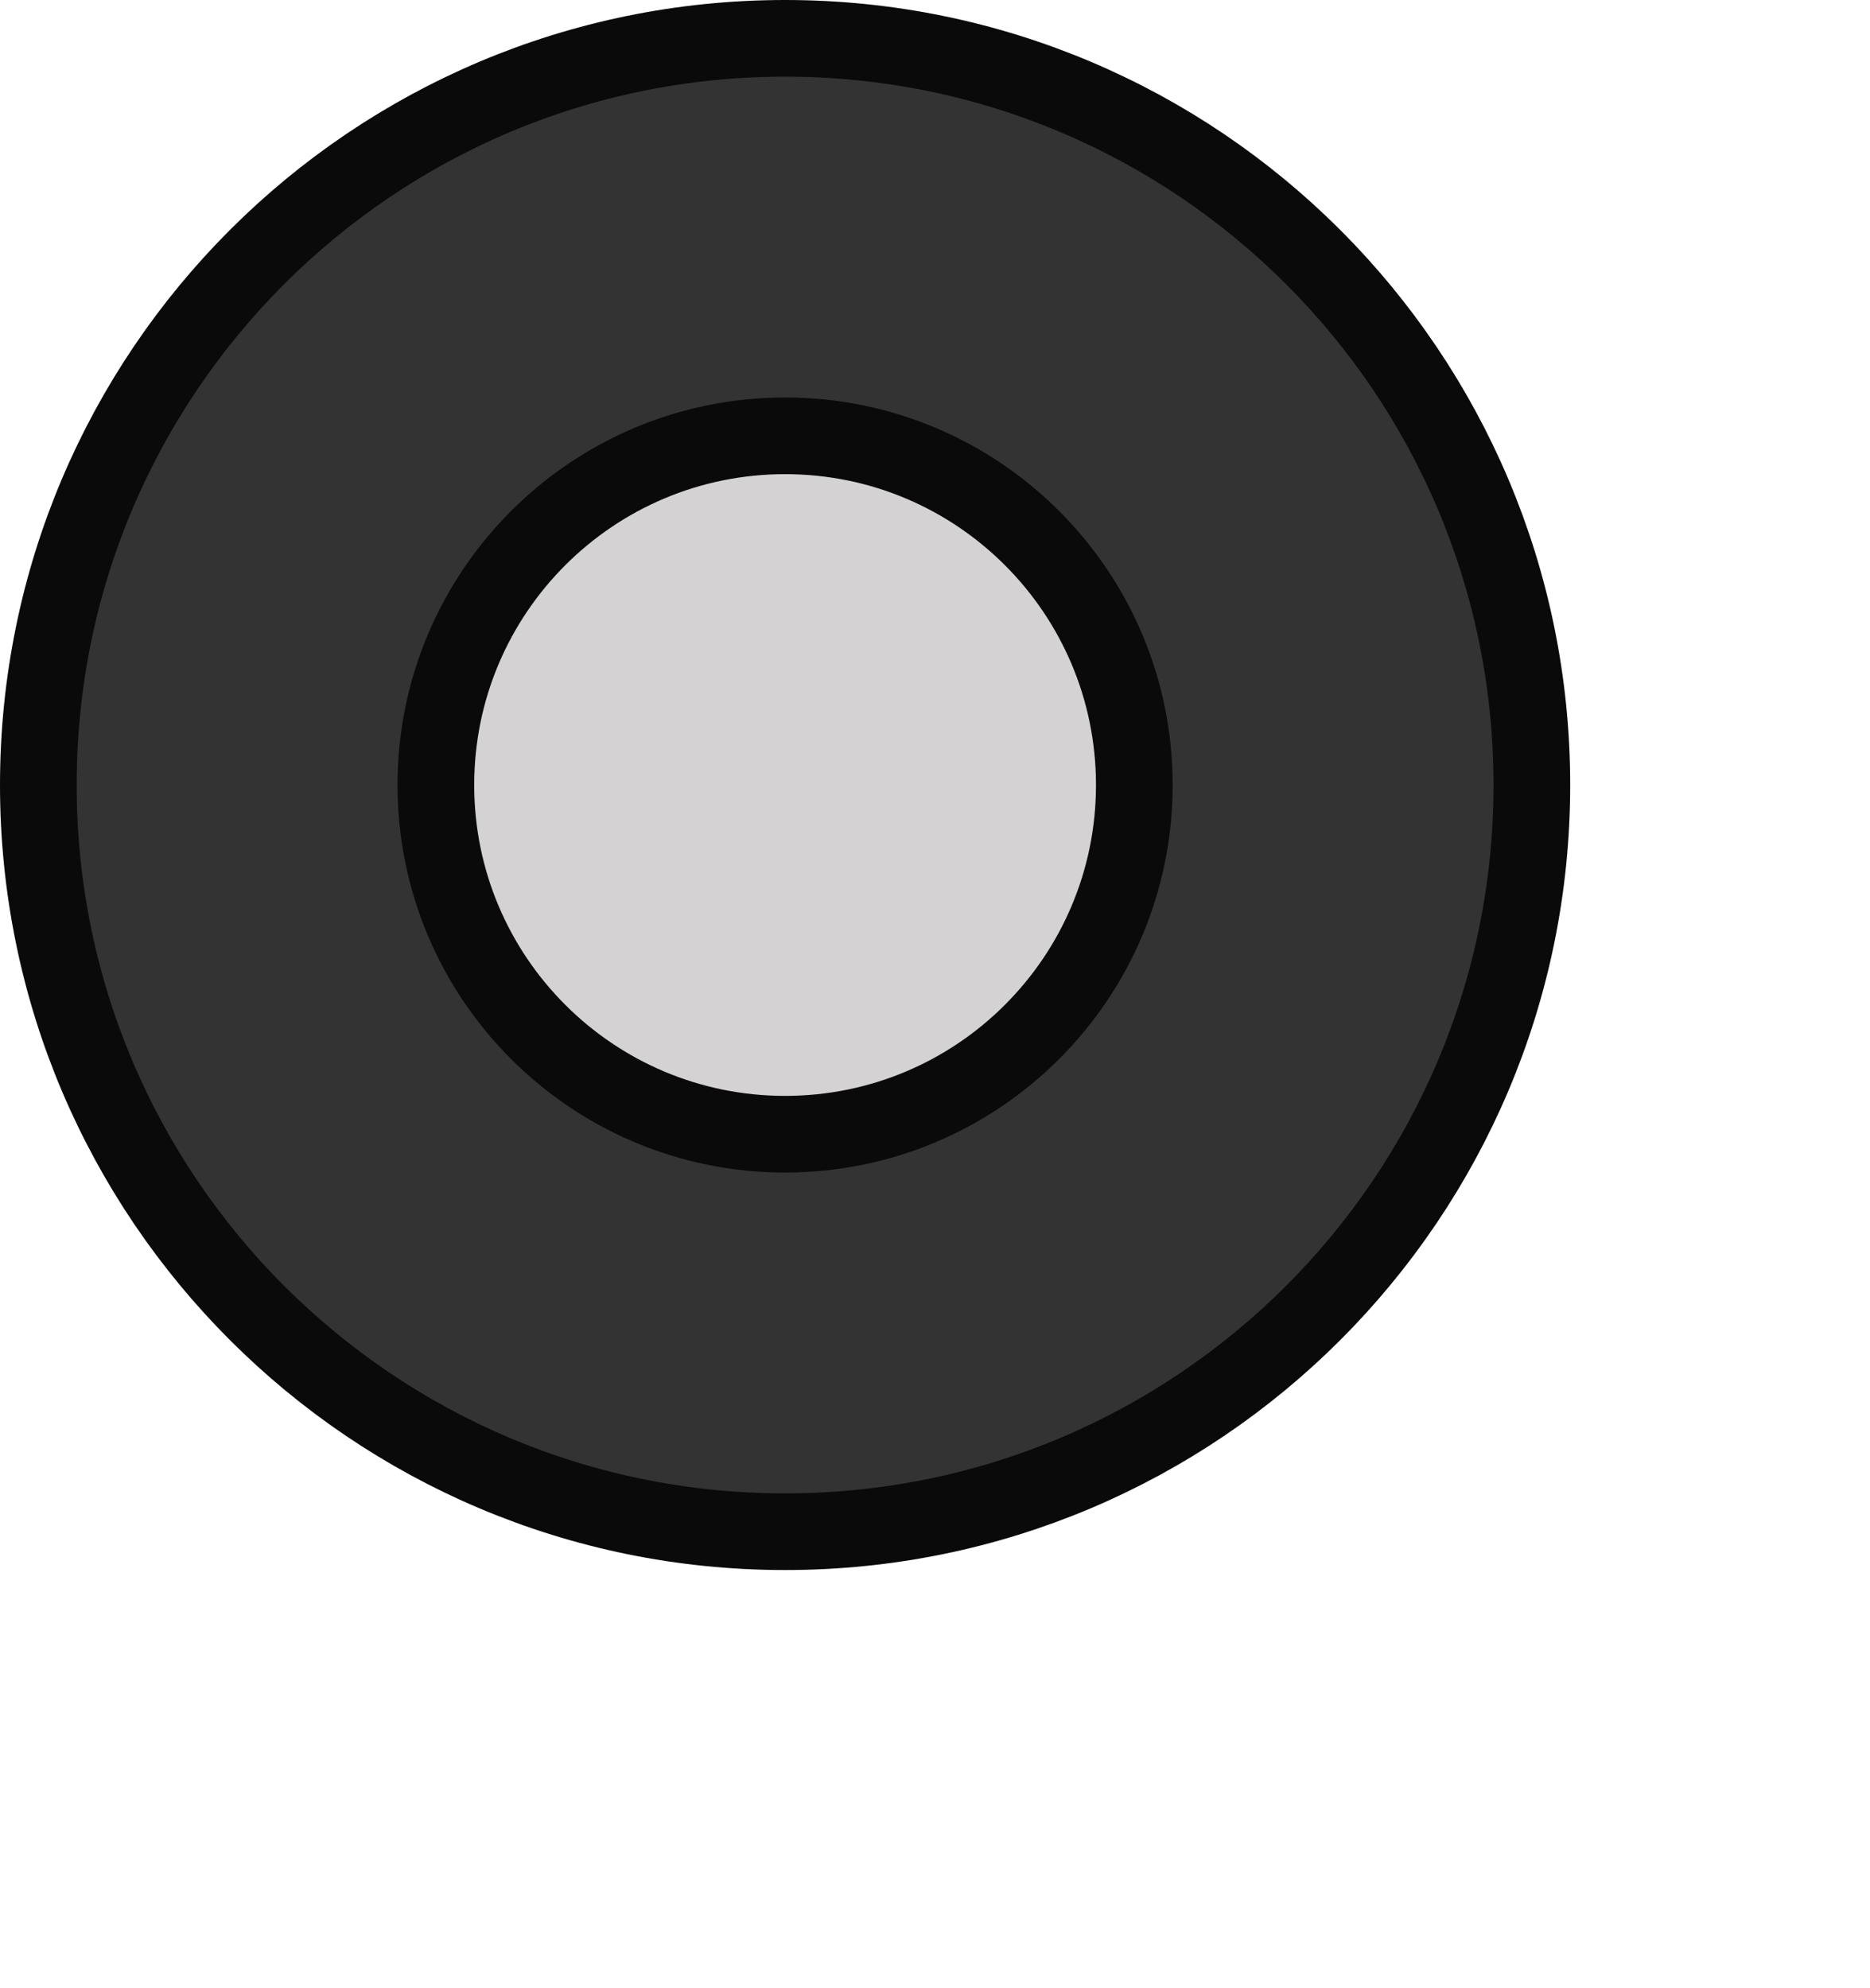 <svg version="1.1" xmlns="http://www.w3.org/2000/svg" width="48.781" height="51.87"
     viewBox="0,0,48.781,51.87"><g transform="translate(-219.52,-159.52)"><g fill-rule="nonzero" stroke-linecap="butt" stroke-linejoin="miter" stroke-miterlimit="10" stroke-dasharray="" stroke-dashoffset="0" style="mix-blend-mode: normal"><path d="M220.52,180c0,-10.759 8.722,-19.48 19.48,-19.48c10.759,0 19.48,8.722 19.48,19.48c0,10.759 -8.722,19.48 -19.48,19.48c-10.759,0 -19.48,-8.722 -19.48,-19.48z" fill="#333333" stroke="#0a0a0a" stroke-width="2"/><path d="M256.78,211.39v-12.022h11.521v12.022z" fill="none" stroke="none" stroke-width="0"/><path d="M230.89,180c0,-5.031 4.079,-9.11 9.11,-9.11c5.031,0 9.11,4.079 9.11,9.11c0,5.031 -4.079,9.11 -9.11,9.11c-5.031,0 -9.11,-4.079 -9.11,-9.11z" fill="#d4d2d2" stroke="#0a0a0a" stroke-width="2"/></g></g></svg>